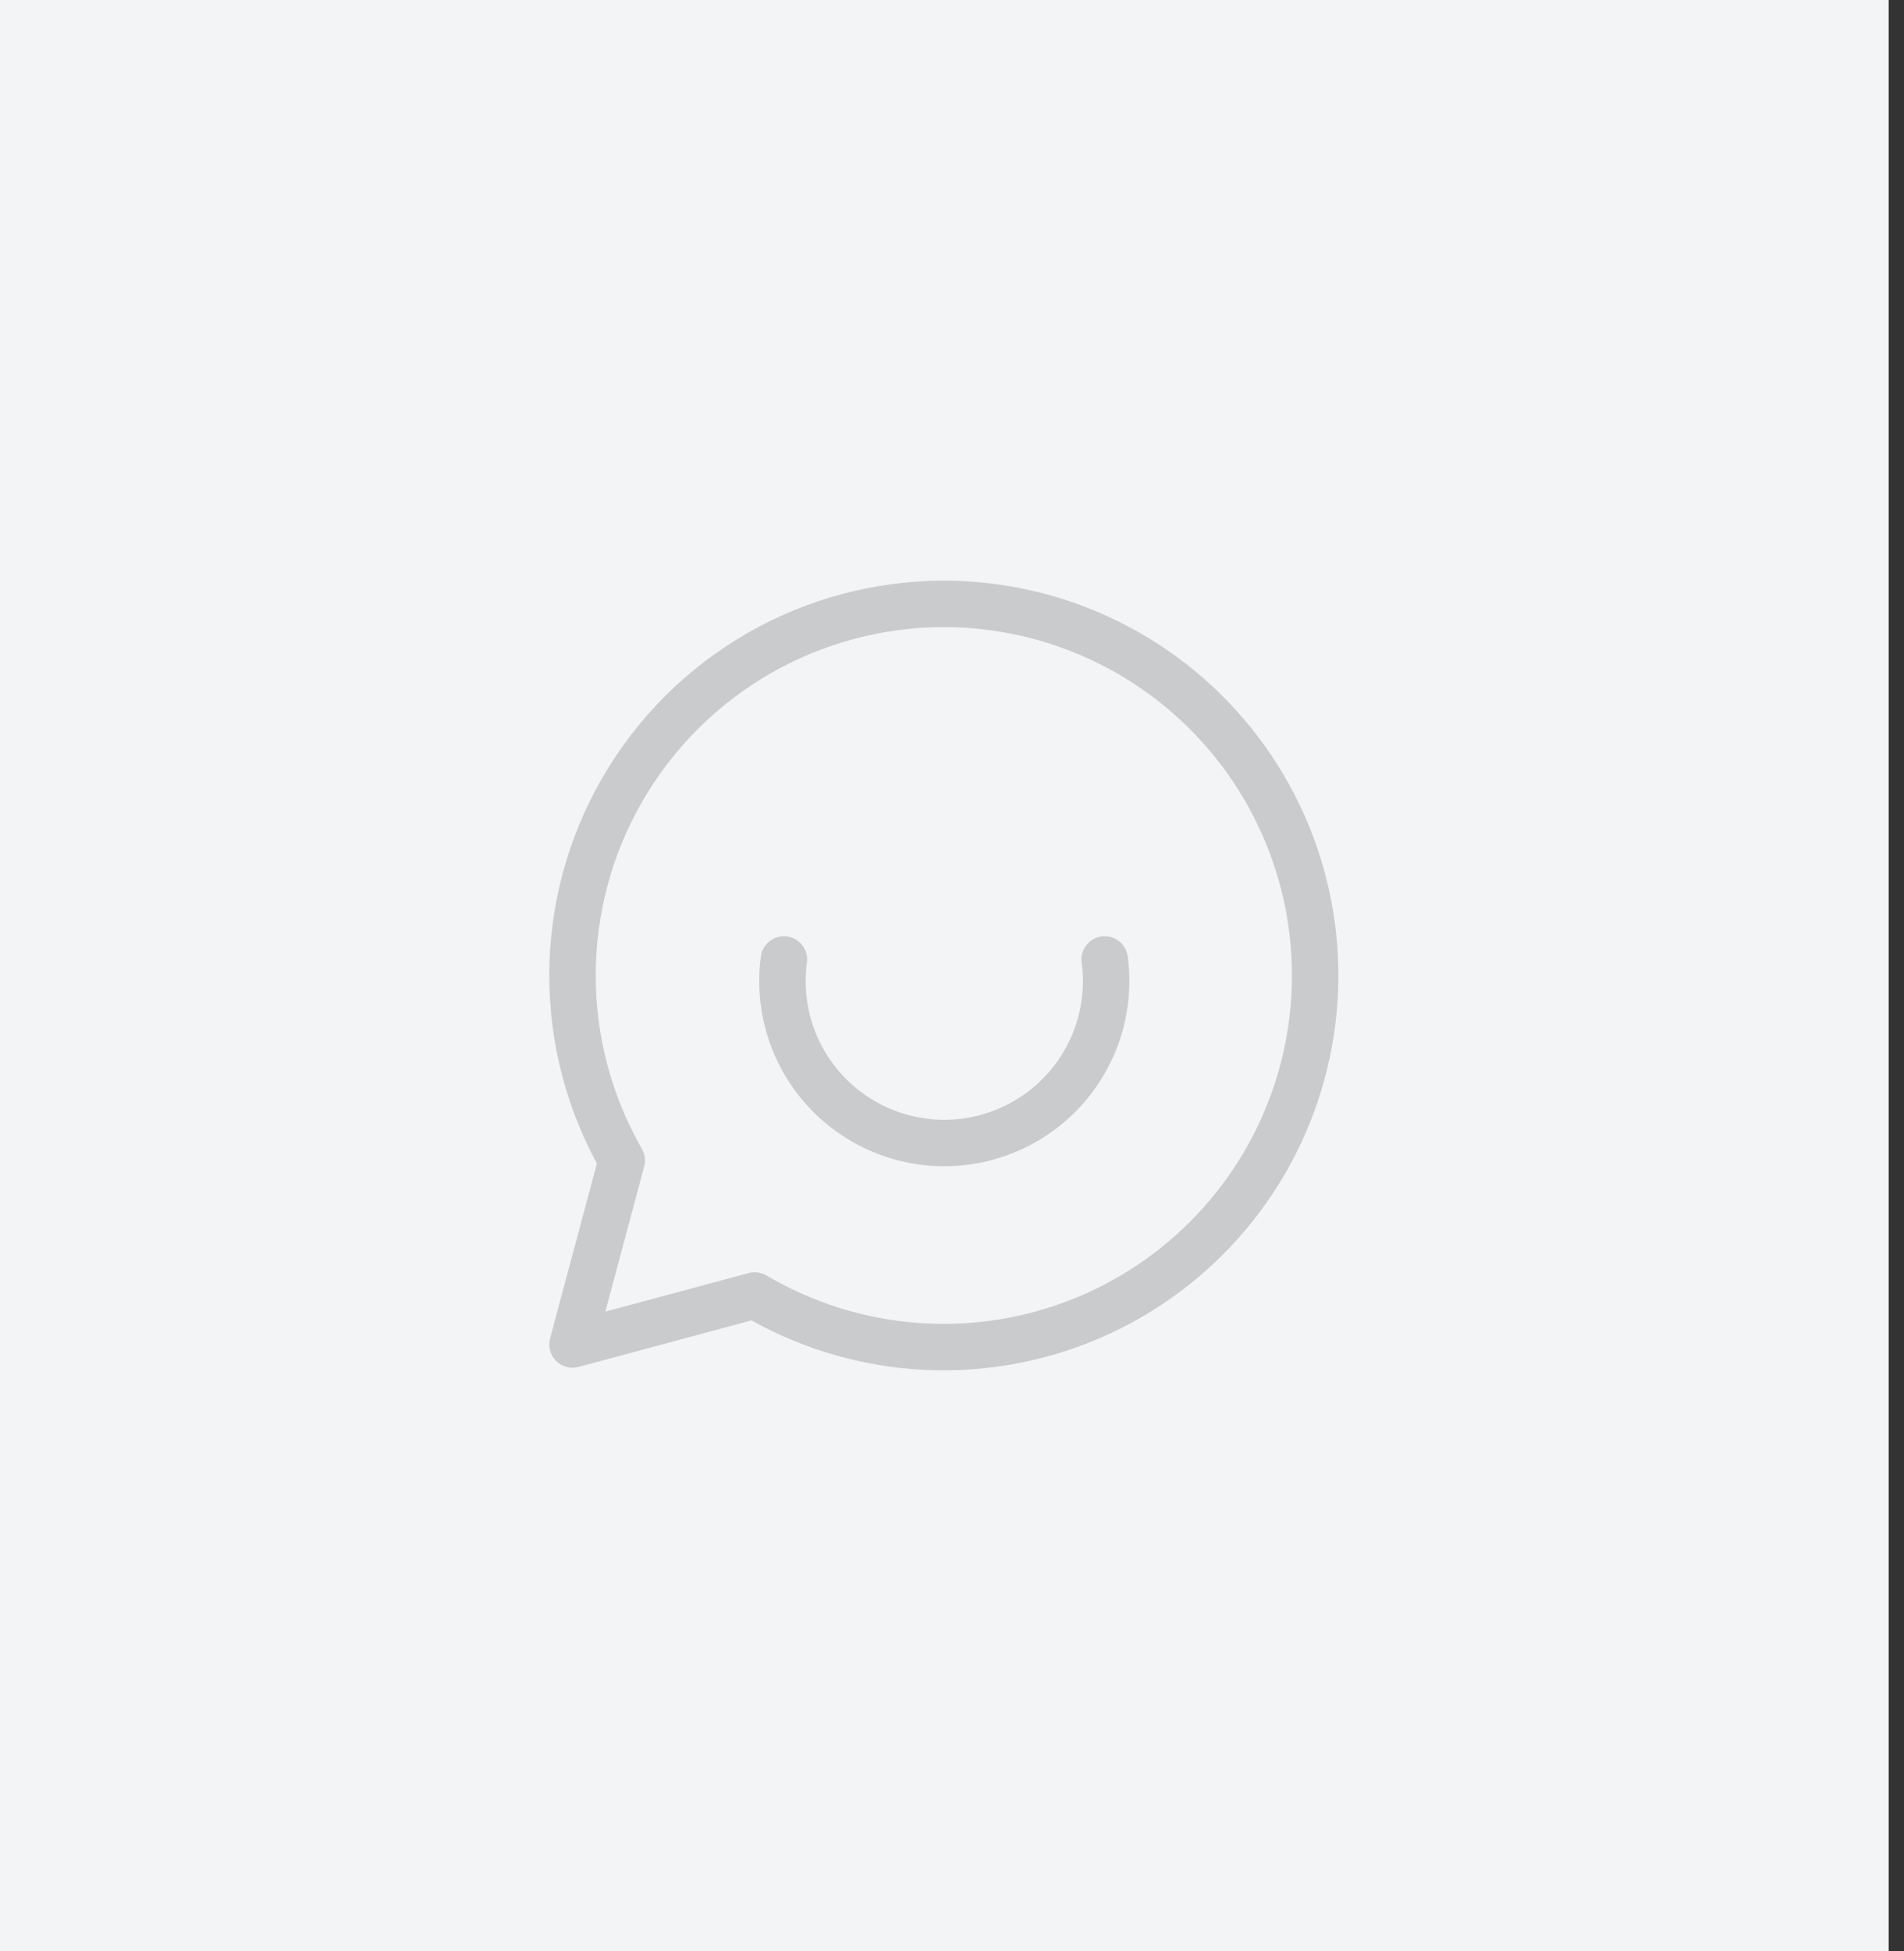 <svg width="123" height="126" viewBox="0 0 123 126" fill="none" xmlns="http://www.w3.org/2000/svg">
<rect x="0" y="0" width="123" height="126" fill="#333333" stroke="none"/>
<path d="M0 0H122.01V126H0V0Z" fill="#F2F4F6"/>
<path d="M71.363 61.964C71.563 63.442 71.444 64.945 71.015 66.373C70.585 67.802 69.856 69.121 68.874 70.244C67.893 71.367 66.683 72.267 65.325 72.884C63.967 73.5 62.493 73.819 61.002 73.819C59.511 73.819 58.037 73.5 56.679 72.884C55.321 72.267 54.111 71.367 53.129 70.244C52.148 69.121 51.418 67.802 50.989 66.373C50.56 64.945 50.441 63.442 50.641 61.964M61.002 39C56.793 38.997 52.657 40.101 49.01 42.2C45.362 44.3 42.331 47.323 40.22 50.964C38.109 54.605 36.993 58.738 36.984 62.947C36.974 67.156 38.072 71.293 40.167 74.944L36.983 86.831L48.757 83.666C51.934 85.542 55.501 86.66 59.18 86.934C62.859 87.208 66.552 86.629 69.972 85.244C73.391 83.859 76.446 81.704 78.897 78.946C81.349 76.189 83.131 72.904 84.107 69.345C85.082 65.787 85.224 62.052 84.522 58.43C83.819 54.808 82.291 51.397 80.056 48.461C77.821 45.526 74.939 43.145 71.634 41.504C68.33 39.863 64.691 39.006 61.002 39Z" stroke="#CACBCC" stroke-width="3" stroke-linecap="round" stroke-linejoin="round"/>
</svg>
